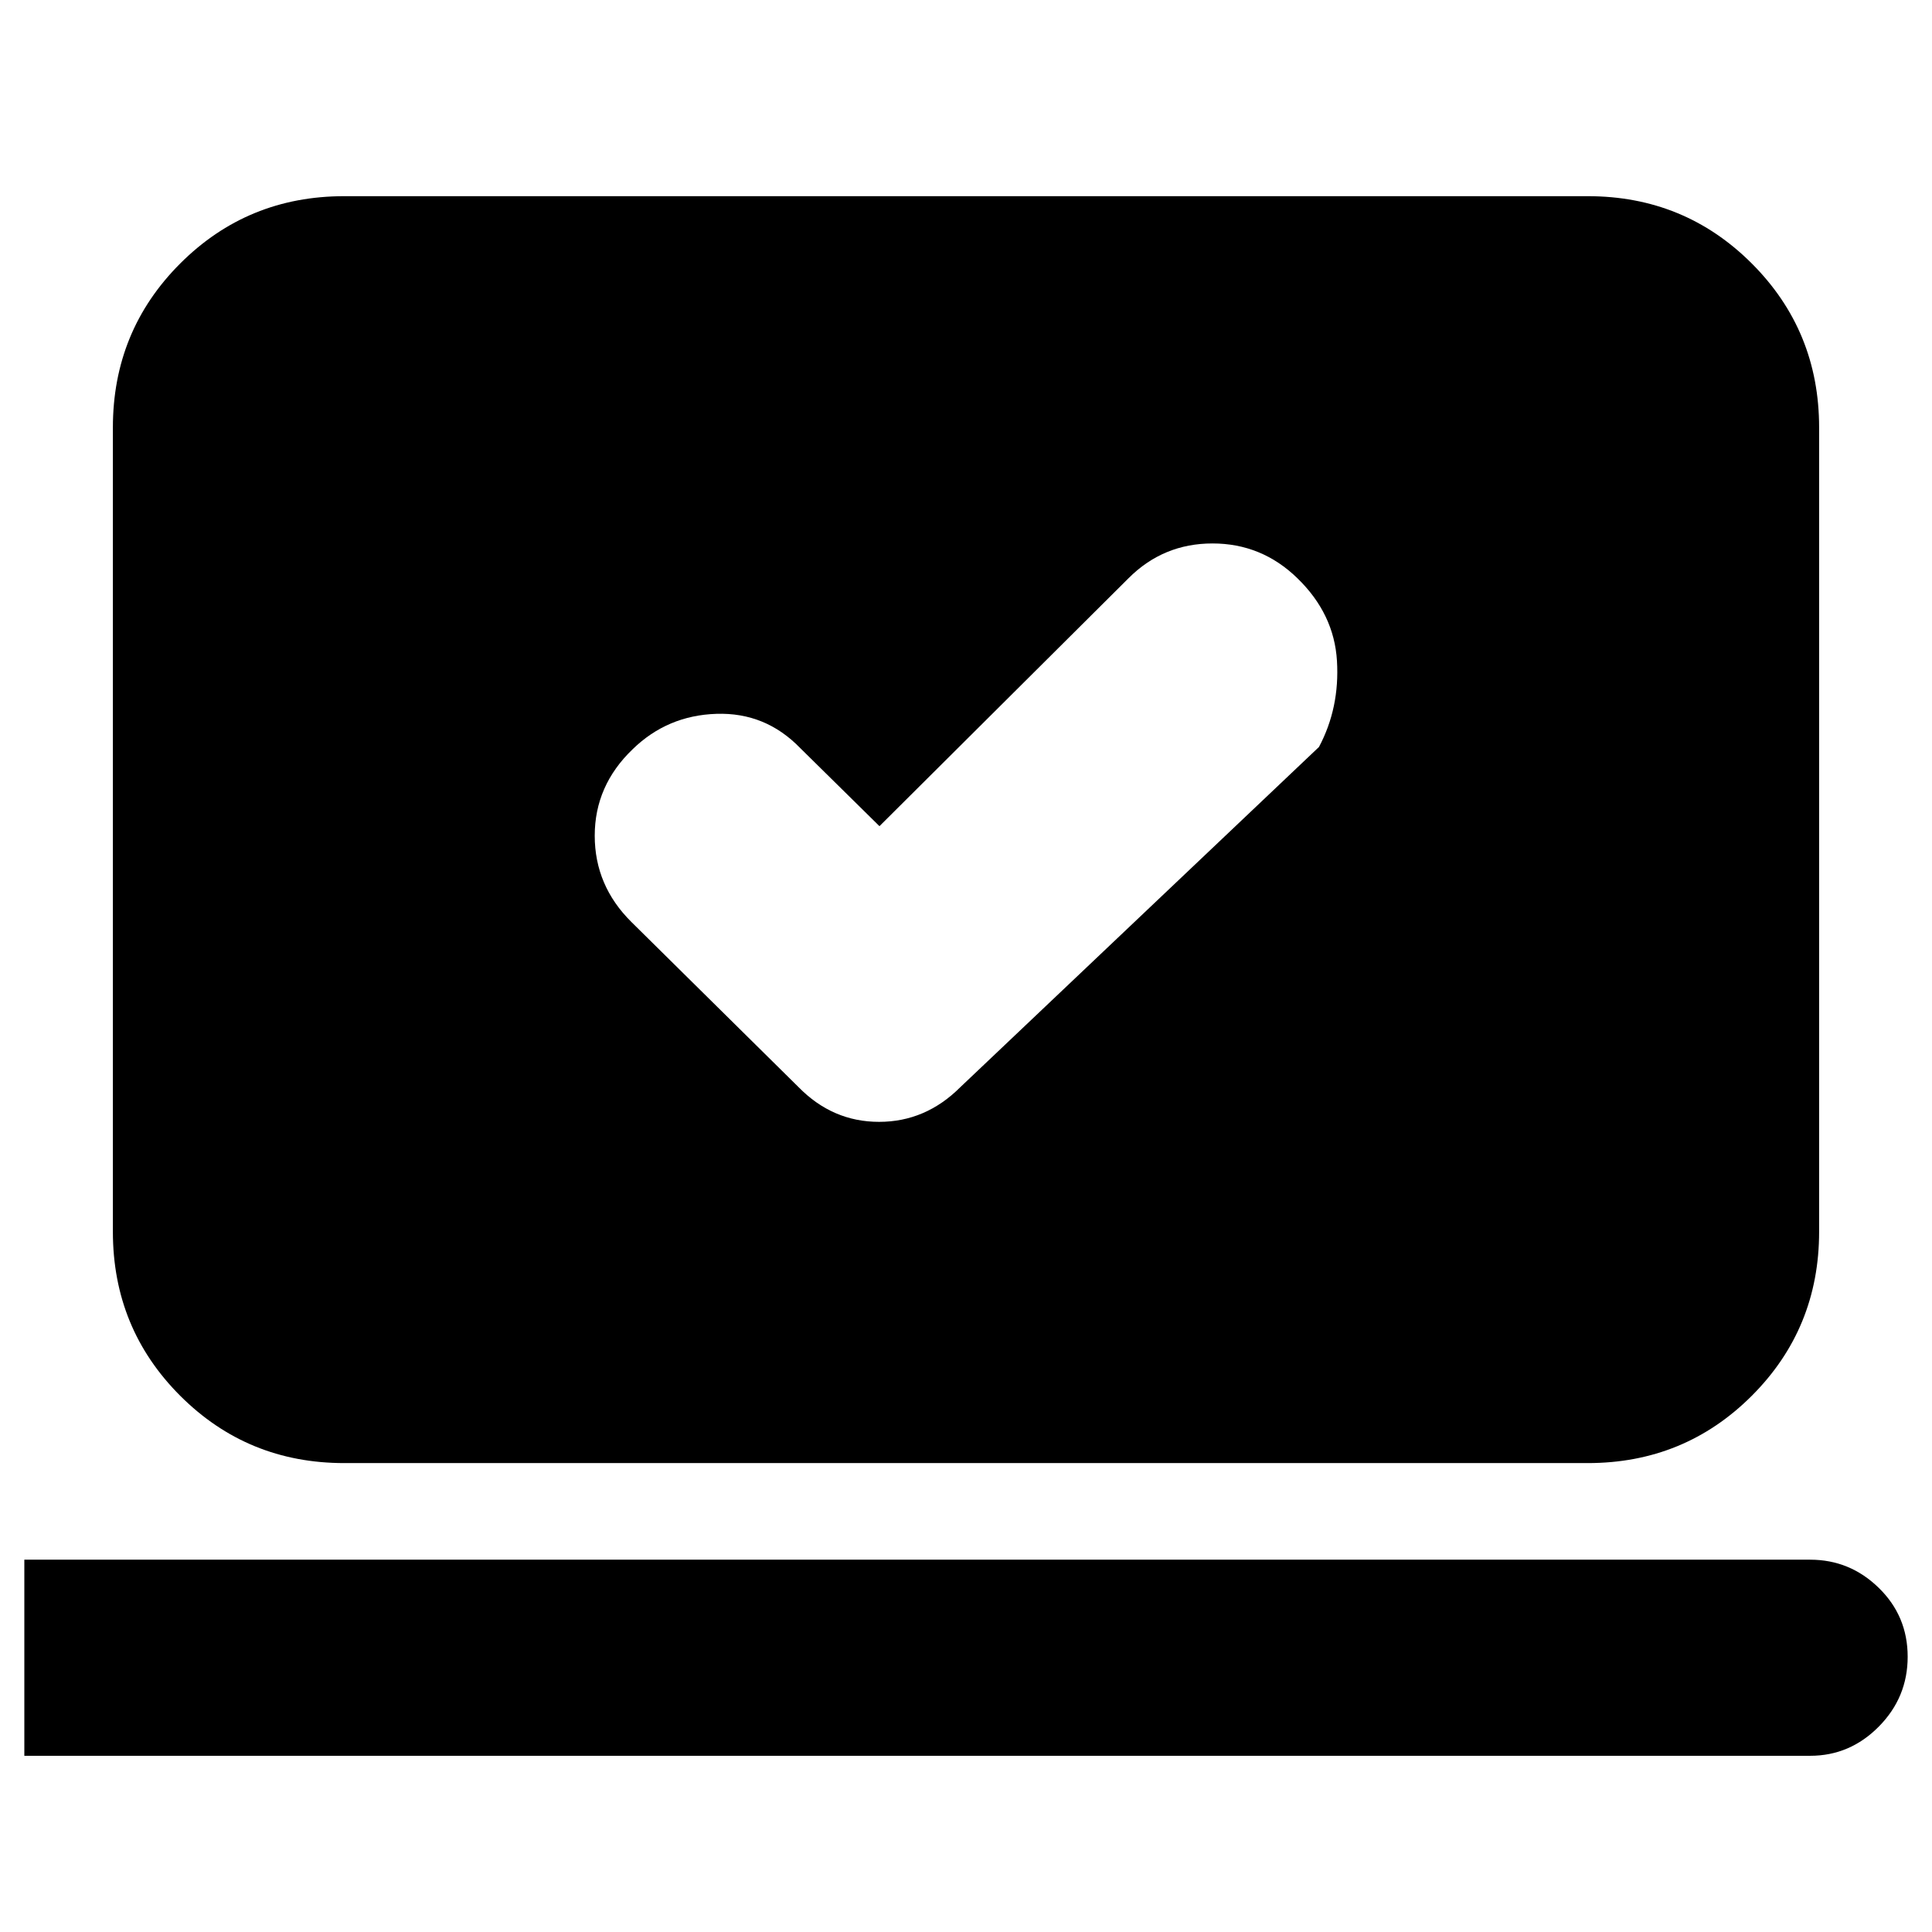 <svg xmlns="http://www.w3.org/2000/svg" height="20" viewBox="0 -960 960 960" width="20"><path d="m437-549.48-39.35-38.78Q380.39-606.09 356-605.3q-24.39.78-41.65 17.6-18.83 18.07-18.83 42.94 0 24.87 18.26 42.93l83 82q16.9 17.27 40.04 17.27t40.4-17.27l178.17-169q10.35-19.47 8.94-42.82-1.42-23.35-19.68-41.05-17.73-17.26-42.17-17.26t-41.7 17.26L437-549.48ZM12.09-87.56V-185h887.39q19.73 0 34.08 14.01 14.35 14 14.35 34.21 0 20.22-14.35 34.72t-34.08 14.5H12.09ZM171.04-233q-48.04 0-81.5-33.45-33.45-33.46-33.45-81.51v-399.6q0-48.05 33.45-81.51 33.46-33.45 81.5-33.45h617.92q48.04 0 81.5 33.45 33.45 33.46 33.45 81.51v399.6q0 48.05-33.45 81.51Q837-233 788.96-233H171.04Z"/></svg>